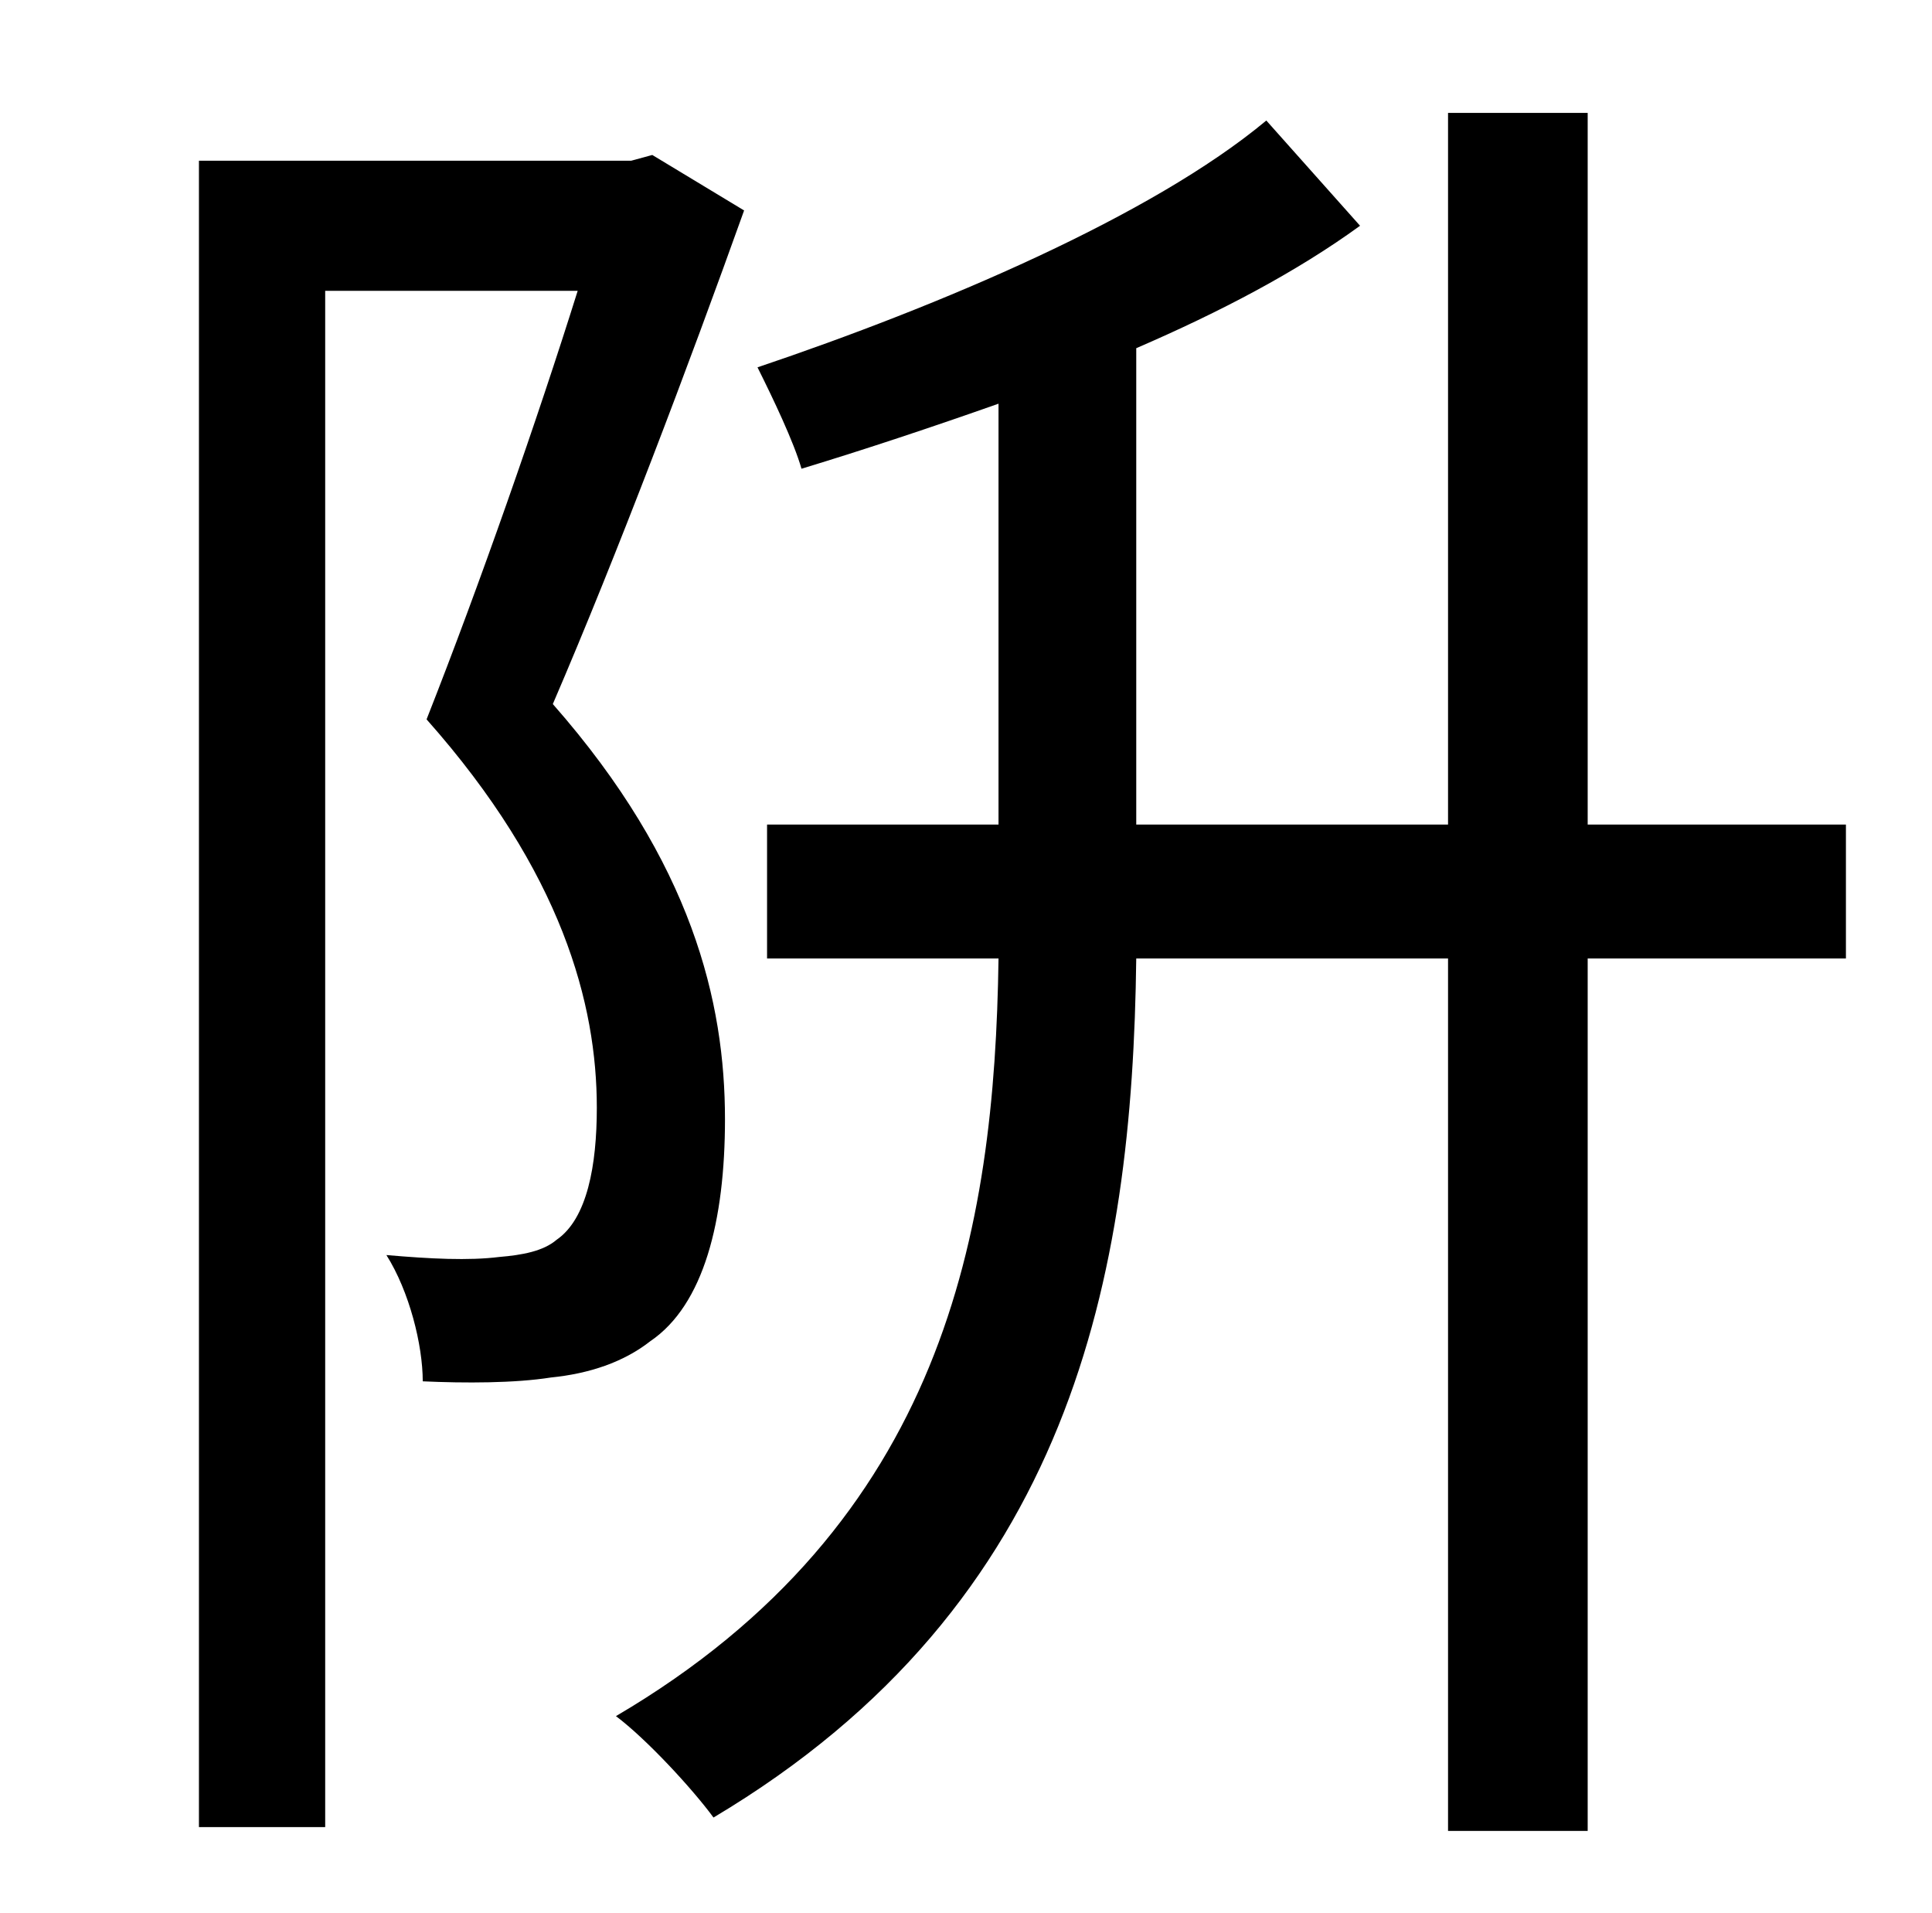 <?xml version="1.0" standalone="no"?>
<!DOCTYPE svg PUBLIC "-//W3C//DTD SVG 1.1//EN" "http://www.w3.org/Graphics/SVG/1.1/DTD/svg11.dtd" >
<svg xmlns="http://www.w3.org/2000/svg" xmlns:xlink="http://www.w3.org/1999/xlink" version="1.1" viewBox="-10 0 1010 1000">
   <path fill="currentColor"
d="M331 81l48 29c-29 81 -66 179 -100 258c73 83 90 156 90 217c0 53 -11 97 -39 116c-14 11 -32 17 -52 19c-19 3 -45 3 -67 2c0 -19 -7 -47 -19 -66c23 2 43 3 59 1c12 -1 23 -3 30 -9c16 -11 21 -39 21 -69c0 -54 -18 -123 -89 -203c28 -71 58 -157 79 -224h-132v803h-66
v-871h226zM955 431v70h-135v456h-73v-456h-163c-2 165 -33 337 -221 449c-11 -15 -35 -41 -51 -53c172 -101 198 -254 200 -396h-121v-70h121v-220c-34 12 -70 24 -103 34c-4 -14 -15 -37 -23 -53c95 -32 206 -79 266 -129l49 55c-33 24 -73 45 -117 64v249h163v-372h73v372
h135z" />
</svg>
